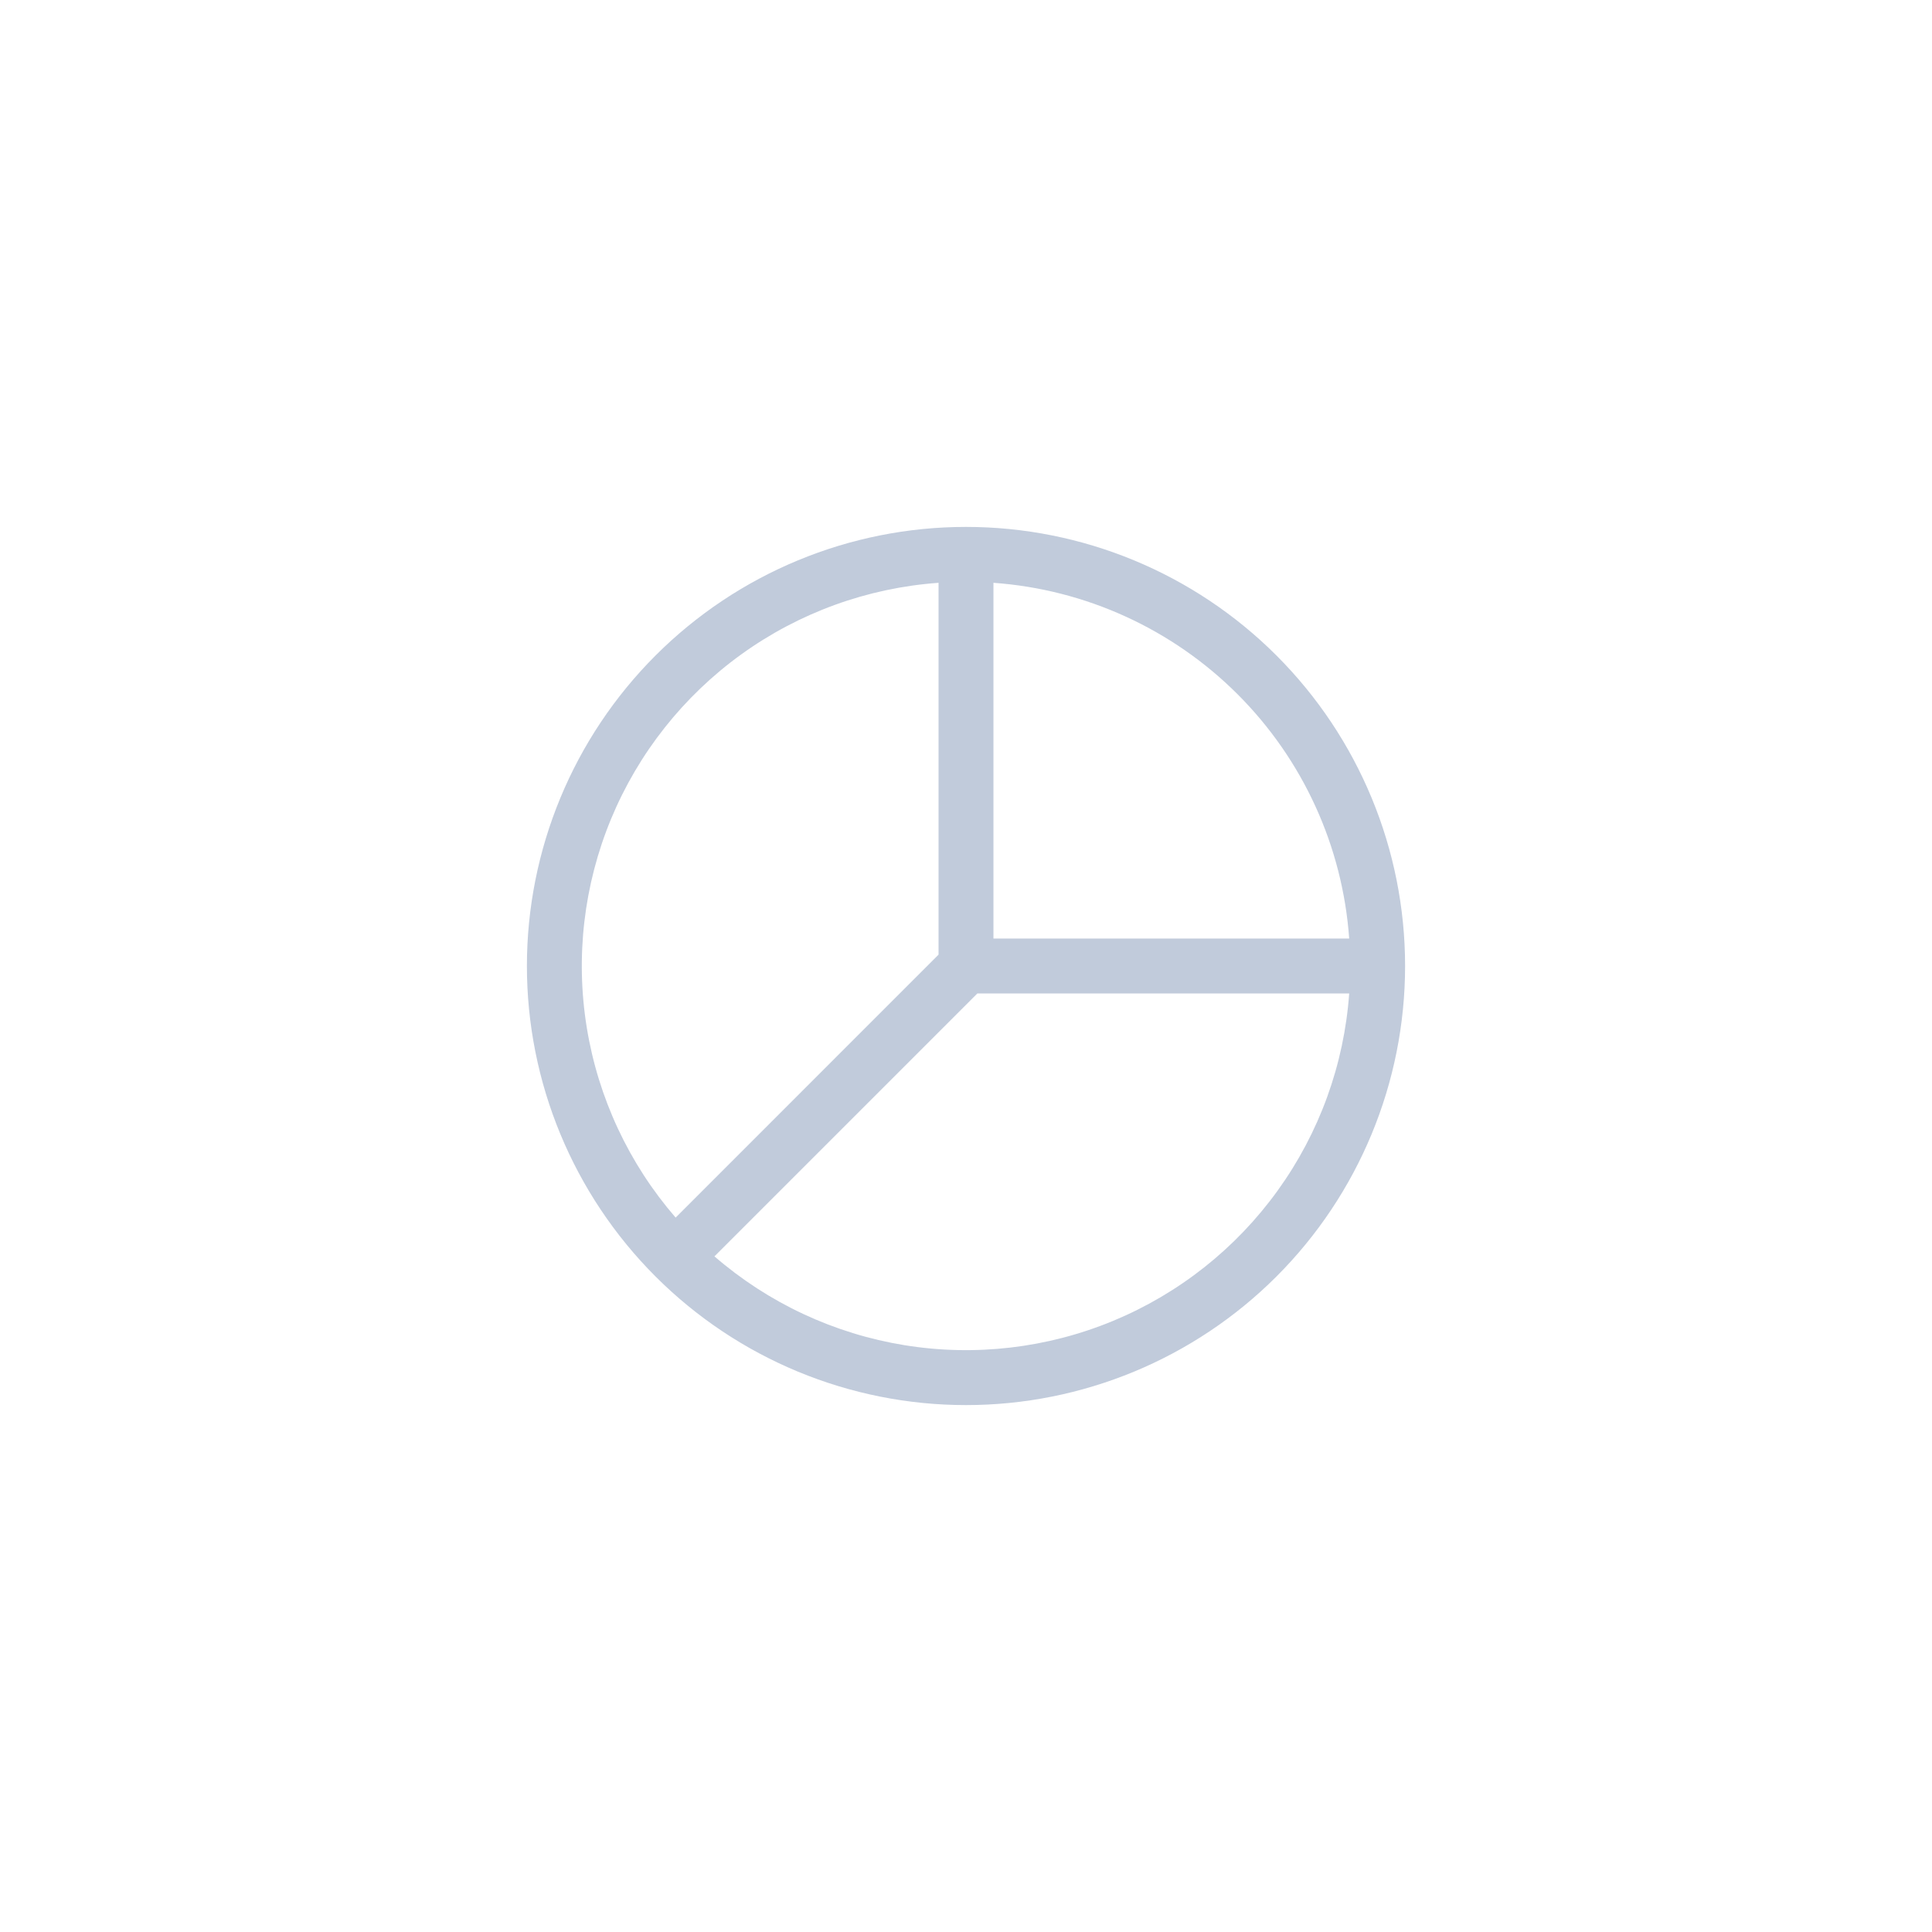<svg width="44" height="44" viewBox="0 0 44 44" fill="none" xmlns="http://www.w3.org/2000/svg">
<path d="M21.375 13.273C19.755 13.389 18.199 13.953 16.882 14.903C15.565 15.854 14.538 17.151 13.916 18.652C13.295 20.153 13.103 21.797 13.363 23.4C13.623 25.003 14.324 26.503 15.387 27.73L21.375 21.741V13.273ZM22.625 13.273V21.375H30.727C30.577 19.276 29.675 17.301 28.187 15.813C26.699 14.325 24.724 13.423 22.625 13.273ZM30.727 22.625H22.259L16.271 28.613C17.499 29.676 18.998 30.376 20.601 30.636C22.204 30.896 23.848 30.704 25.348 30.083C26.849 29.461 28.146 28.434 29.096 27.117C30.047 25.8 30.611 24.245 30.727 22.625ZM12 22C12 19.348 13.054 16.804 14.929 14.929C16.804 13.054 19.348 12 22 12C24.652 12 27.196 13.054 29.071 14.929C30.946 16.804 32 19.348 32 22C32 24.652 30.946 27.196 29.071 29.071C27.196 30.946 24.652 32 22 32C19.348 32 16.804 30.946 14.929 29.071C13.054 27.196 12 24.652 12 22Z" fill="#C1CBDB"/>
</svg>
